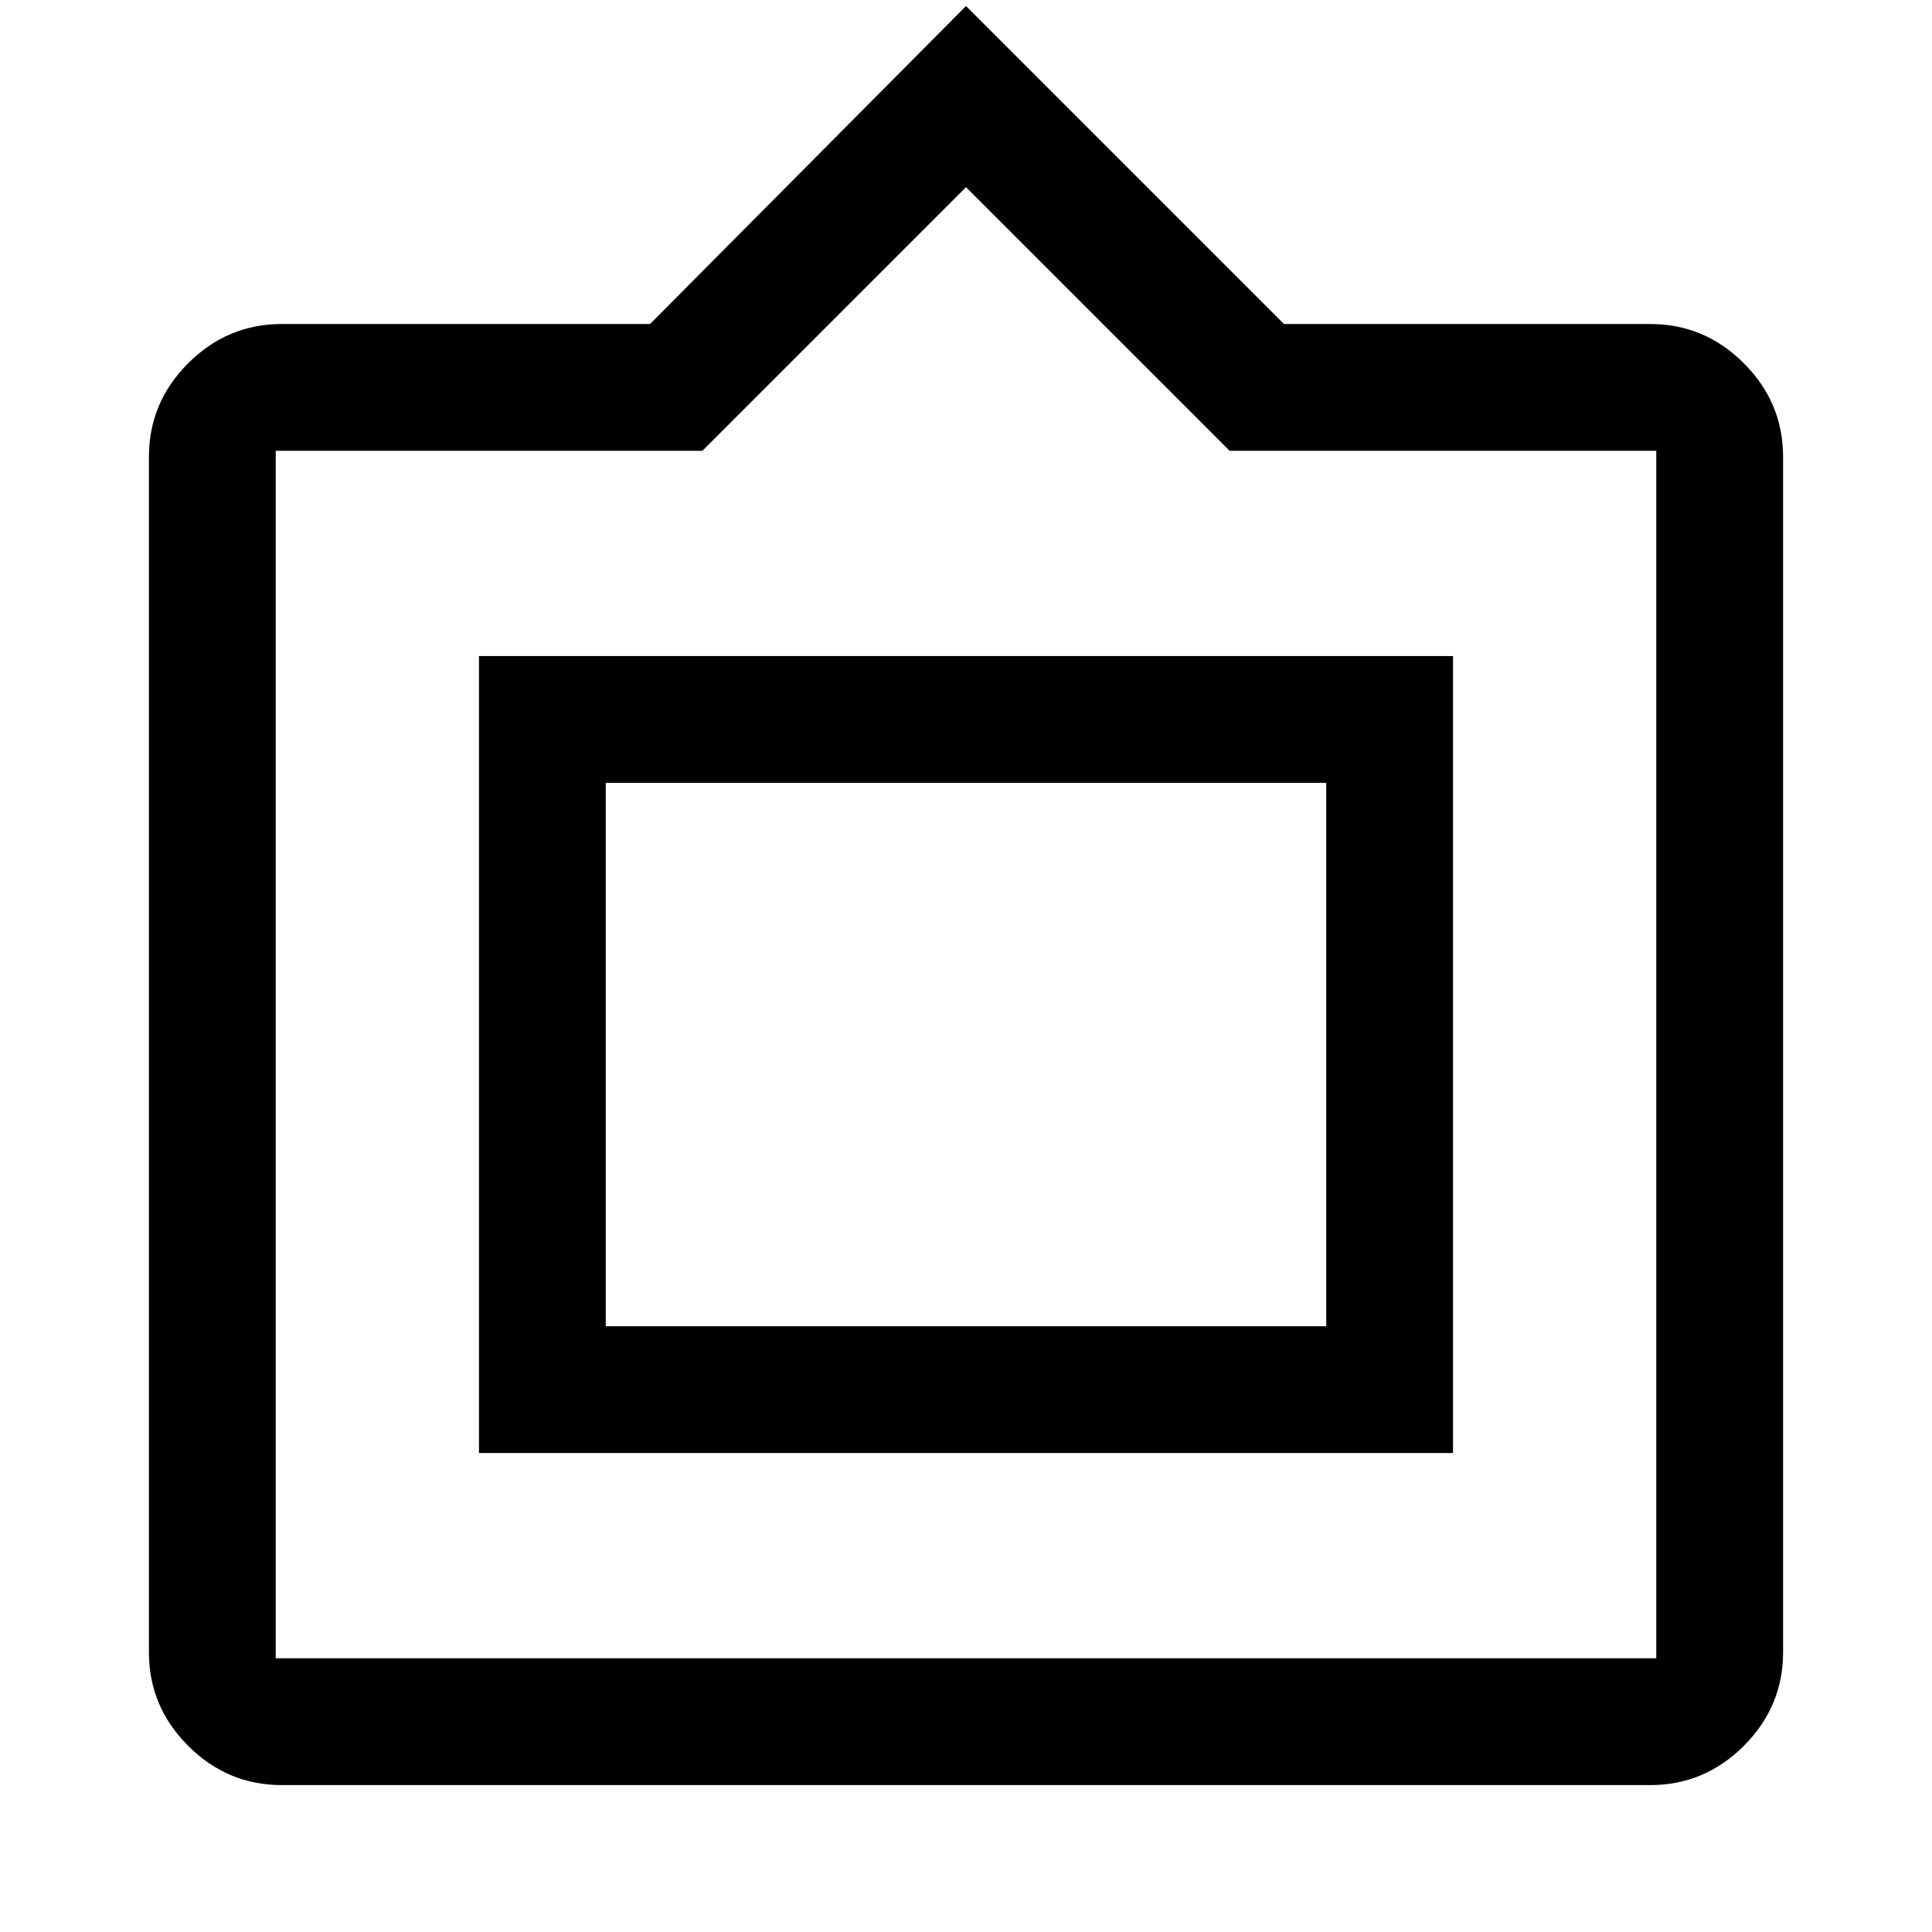 <svg xmlns="http://www.w3.org/2000/svg" height="48" width="48"><path d="M7 44.35q-1.35 0-2.325-.975Q3.7 42.4 3.7 41.05v-29.7q0-1.35.975-2.325Q5.65 8.05 7 8.05h9.15L24 .15l7.9 7.9H41q1.35 0 2.325.975.975.975.975 2.325v29.7q0 1.35-.975 2.325-.975.975-2.325.975Zm-.15-3.15h34.3v-30h-10.6L24 4.65l-6.55 6.55H6.85v30Zm5.05-5.1V16.3h24.2v19.8Zm3.15-3.15v-13.5 13.5Zm0 0h17.9v-13.5h-17.9Z"/></svg>